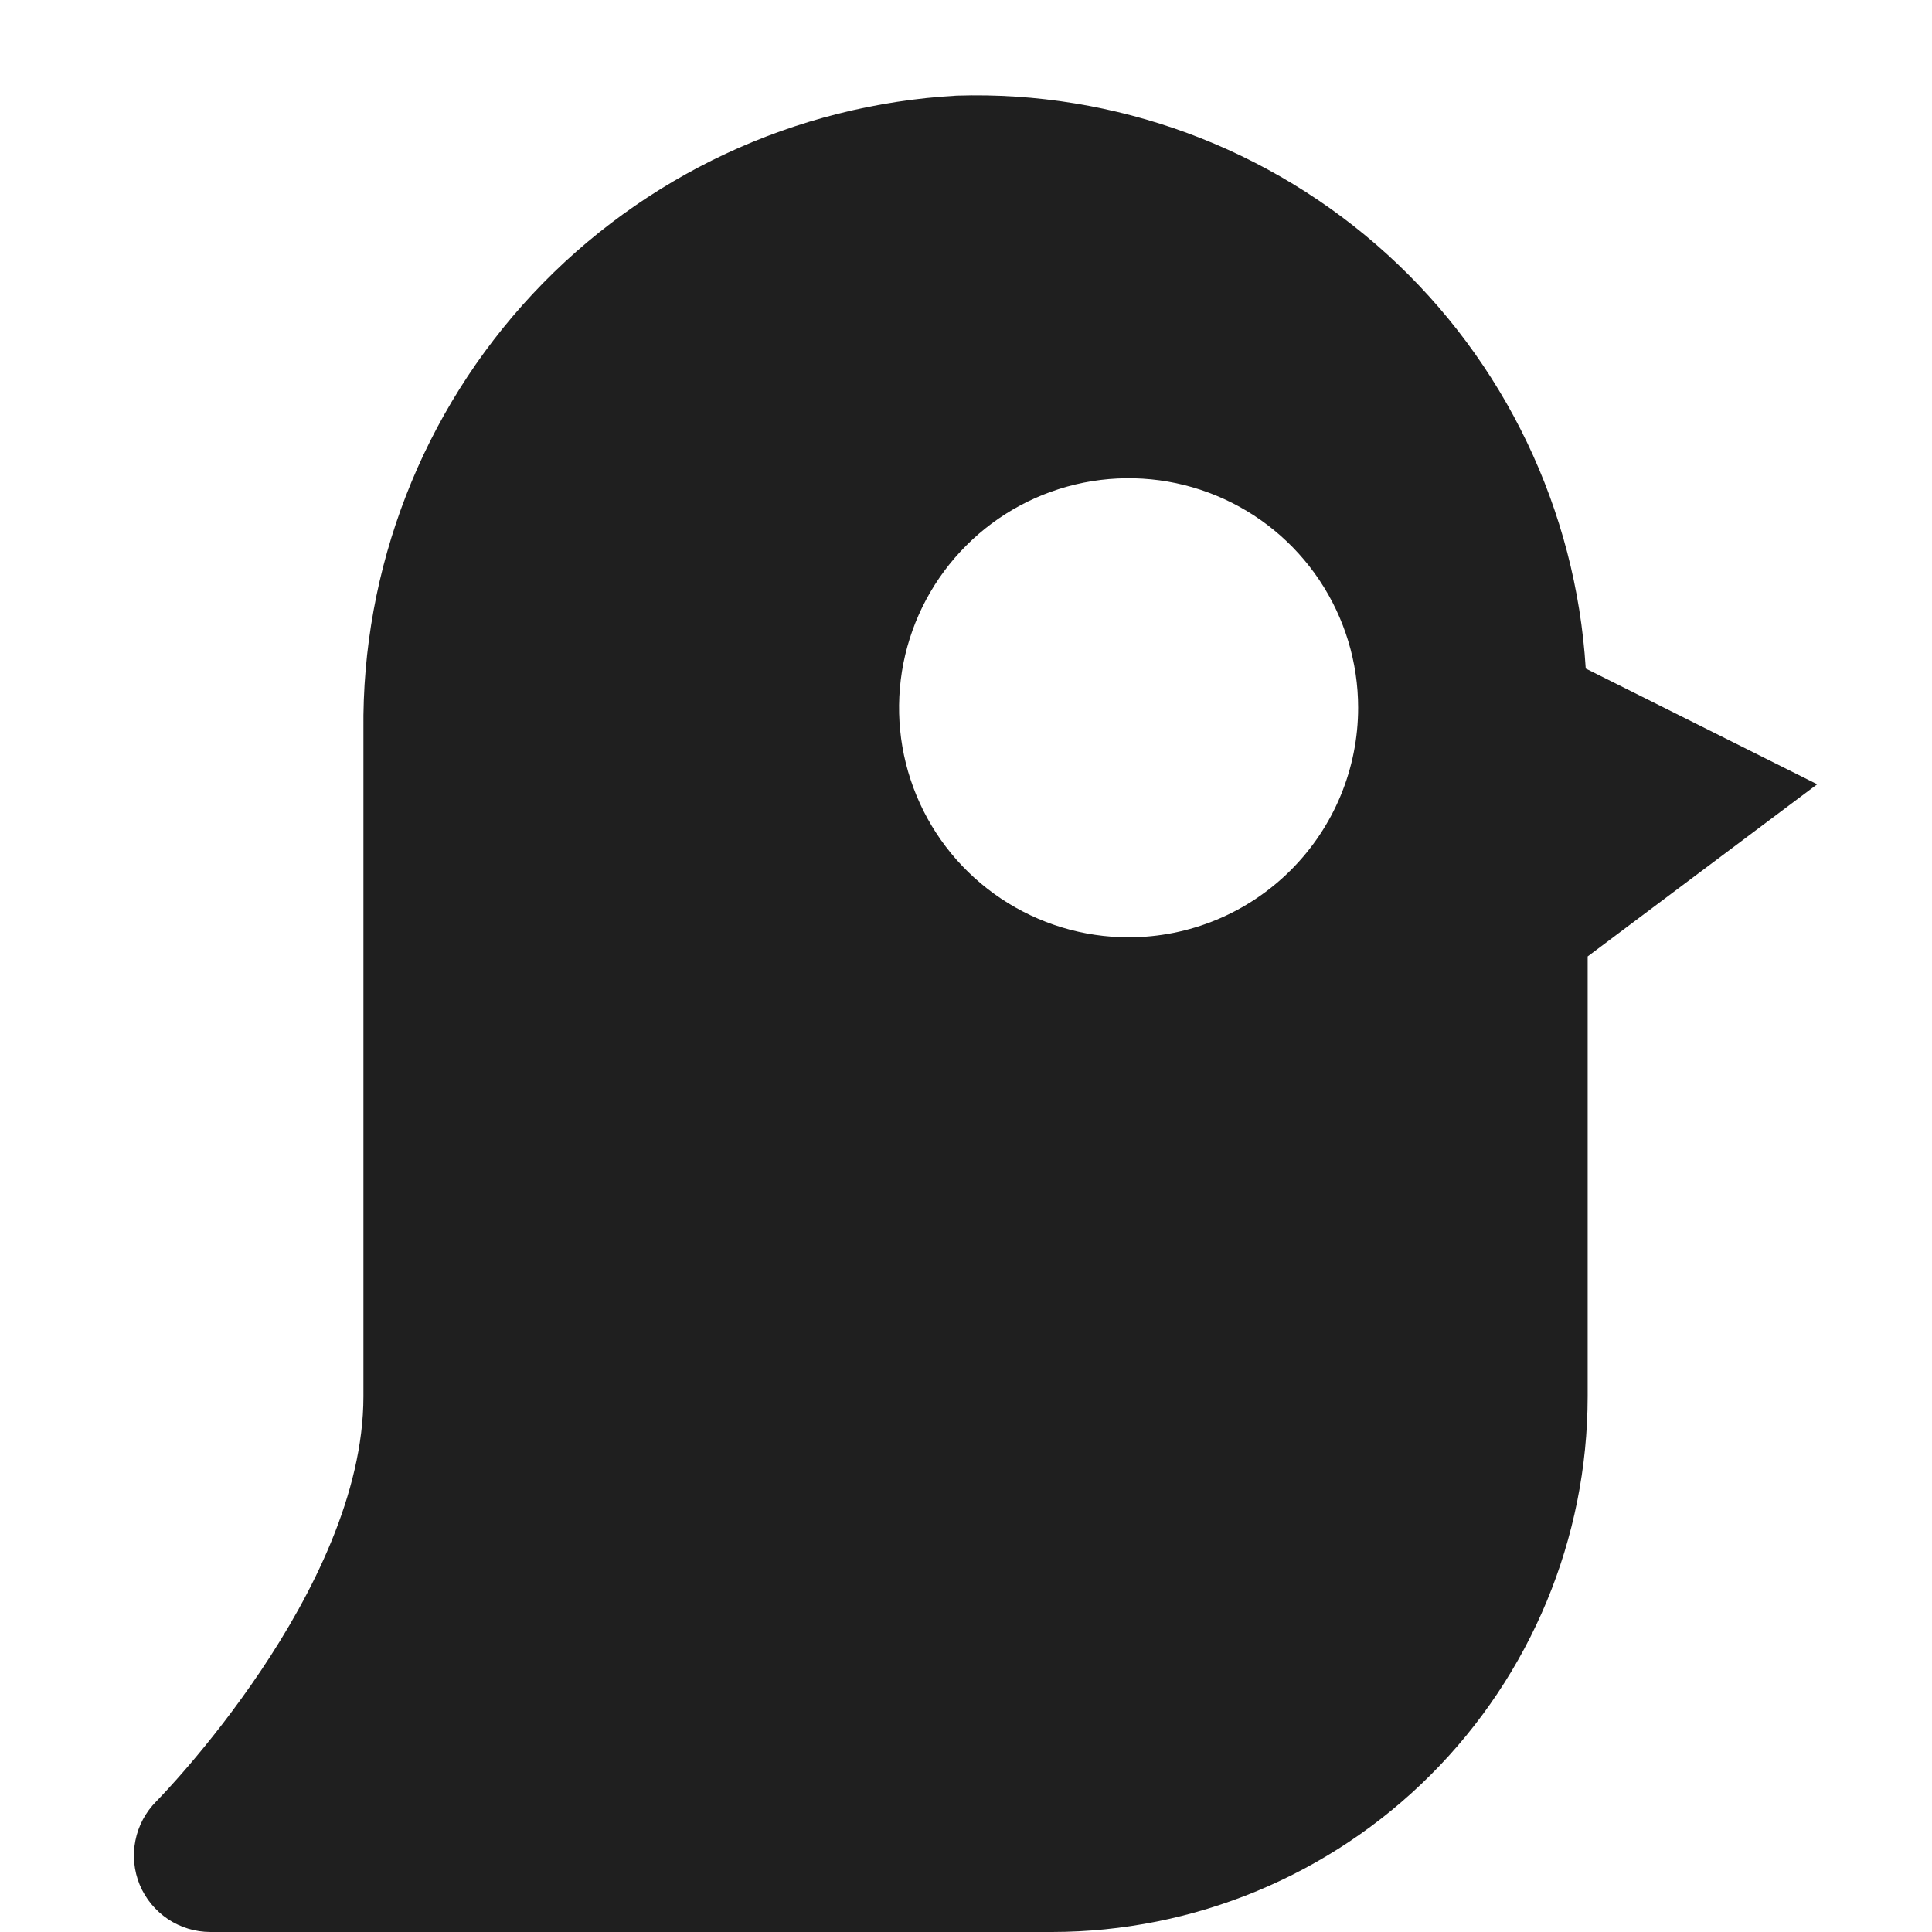 <svg width="101" height="101" xmlns="http://www.w3.org/2000/svg" xmlns:xlink="http://www.w3.org/1999/xlink" xml:space="preserve" overflow="hidden"><g transform="translate(-868 -237)"><g><g><g><g><path d="M950.898 271.949C950.386 263.66 946.667 255.898 940.531 250.308 934.39 244.718 926.316 241.738 918.015 241.999 909.57 242.472 901.632 246.183 895.851 252.362 890.074 258.542 886.906 266.714 886.999 275.171L886.999 309.999C886.999 320.167 876.276 331.069 876.167 331.175 875.609 331.738 875.23 332.449 875.078 333.222 874.921 334 875.003 334.804 875.304 335.535 875.609 336.265 876.121 336.886 876.781 337.328 877.437 337.765 878.21 338 879 338L923 338C930.421 337.992 937.539 335.039 942.789 329.789 948.039 324.539 950.992 317.426 950.999 310L950.999 287 962.999 278ZM927 286C924.625 286 922.309 285.297 920.332 283.977 918.359 282.66 916.82 280.785 915.914 278.594 915.004 276.398 914.77 273.988 915.23 271.66 915.695 269.332 916.836 267.195 918.516 265.516 920.191 263.836 922.332 262.695 924.66 262.23 926.988 261.77 929.398 262.004 931.594 262.914 933.785 263.82 935.66 265.359 936.977 267.332 938.297 269.309 939 271.629 939 274 939 277.184 937.734 280.234 935.484 282.484 933.234 284.734 930.184 286 927 286Z" fill="#1F1F1F" fill-rule="nonzero" fill-opacity="1"/></g></g></g></g></g></svg>